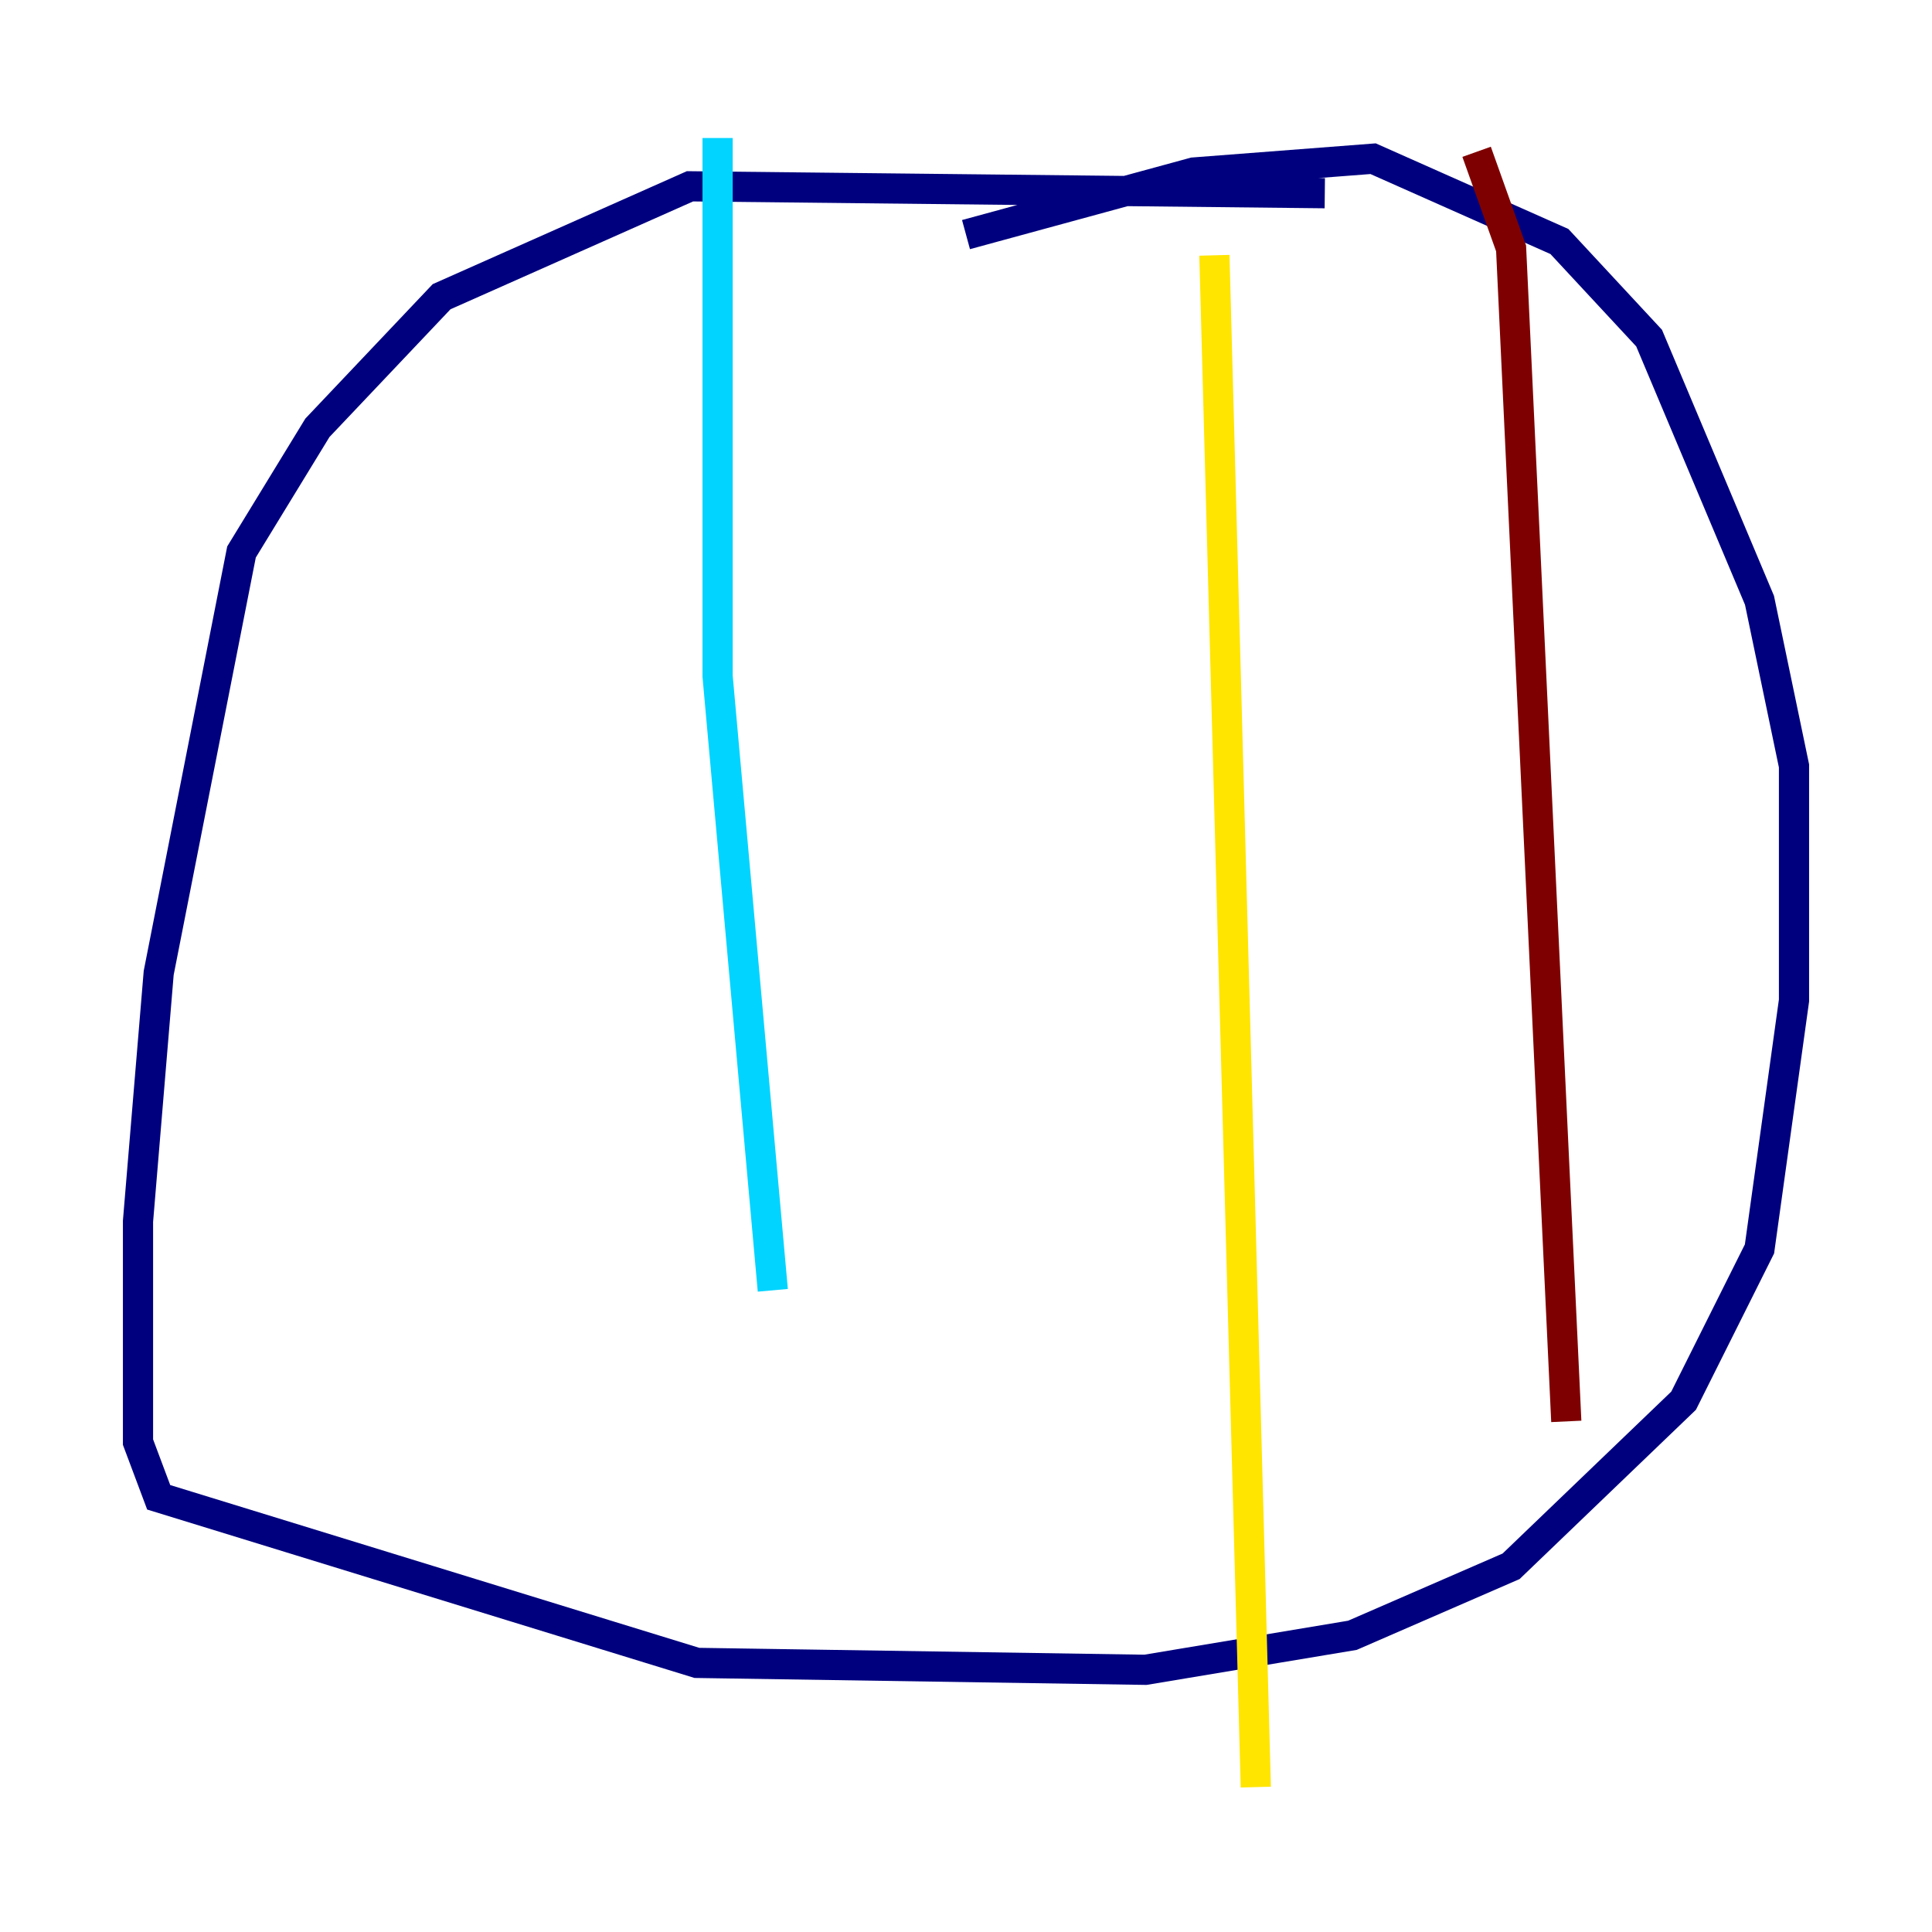 <?xml version="1.0" encoding="utf-8" ?>
<svg baseProfile="tiny" height="128" version="1.2" viewBox="0,0,128,128" width="128" xmlns="http://www.w3.org/2000/svg" xmlns:ev="http://www.w3.org/2001/xml-events" xmlns:xlink="http://www.w3.org/1999/xlink"><defs /><polyline fill="none" points="87.771,12.8 45.714,12.343 29.257,19.657 21.029,28.343 16.0,36.571 10.514,64.457 9.143,80.914 9.143,95.543 10.514,99.2 46.171,110.171 75.886,110.629 89.6,108.343 100.114,103.771 111.543,92.8 116.571,82.743 118.857,66.286 118.857,50.743 116.571,39.771 109.257,22.4 103.314,16.0 90.971,10.514 79.086,11.429 64.0,15.543" stroke="#00007f" stroke-width="2" /><polyline fill="none" points="47.543,9.143 47.543,44.8 51.2,85.486" stroke="#00d4ff" stroke-width="2" /><polyline fill="none" points="80.457,16.914 83.2,118.4" stroke="#ffe500" stroke-width="2" /><polyline fill="none" points="97.829,10.057 100.114,16.457 103.771,94.171" stroke="#7f0000" stroke-width="2" /></svg>